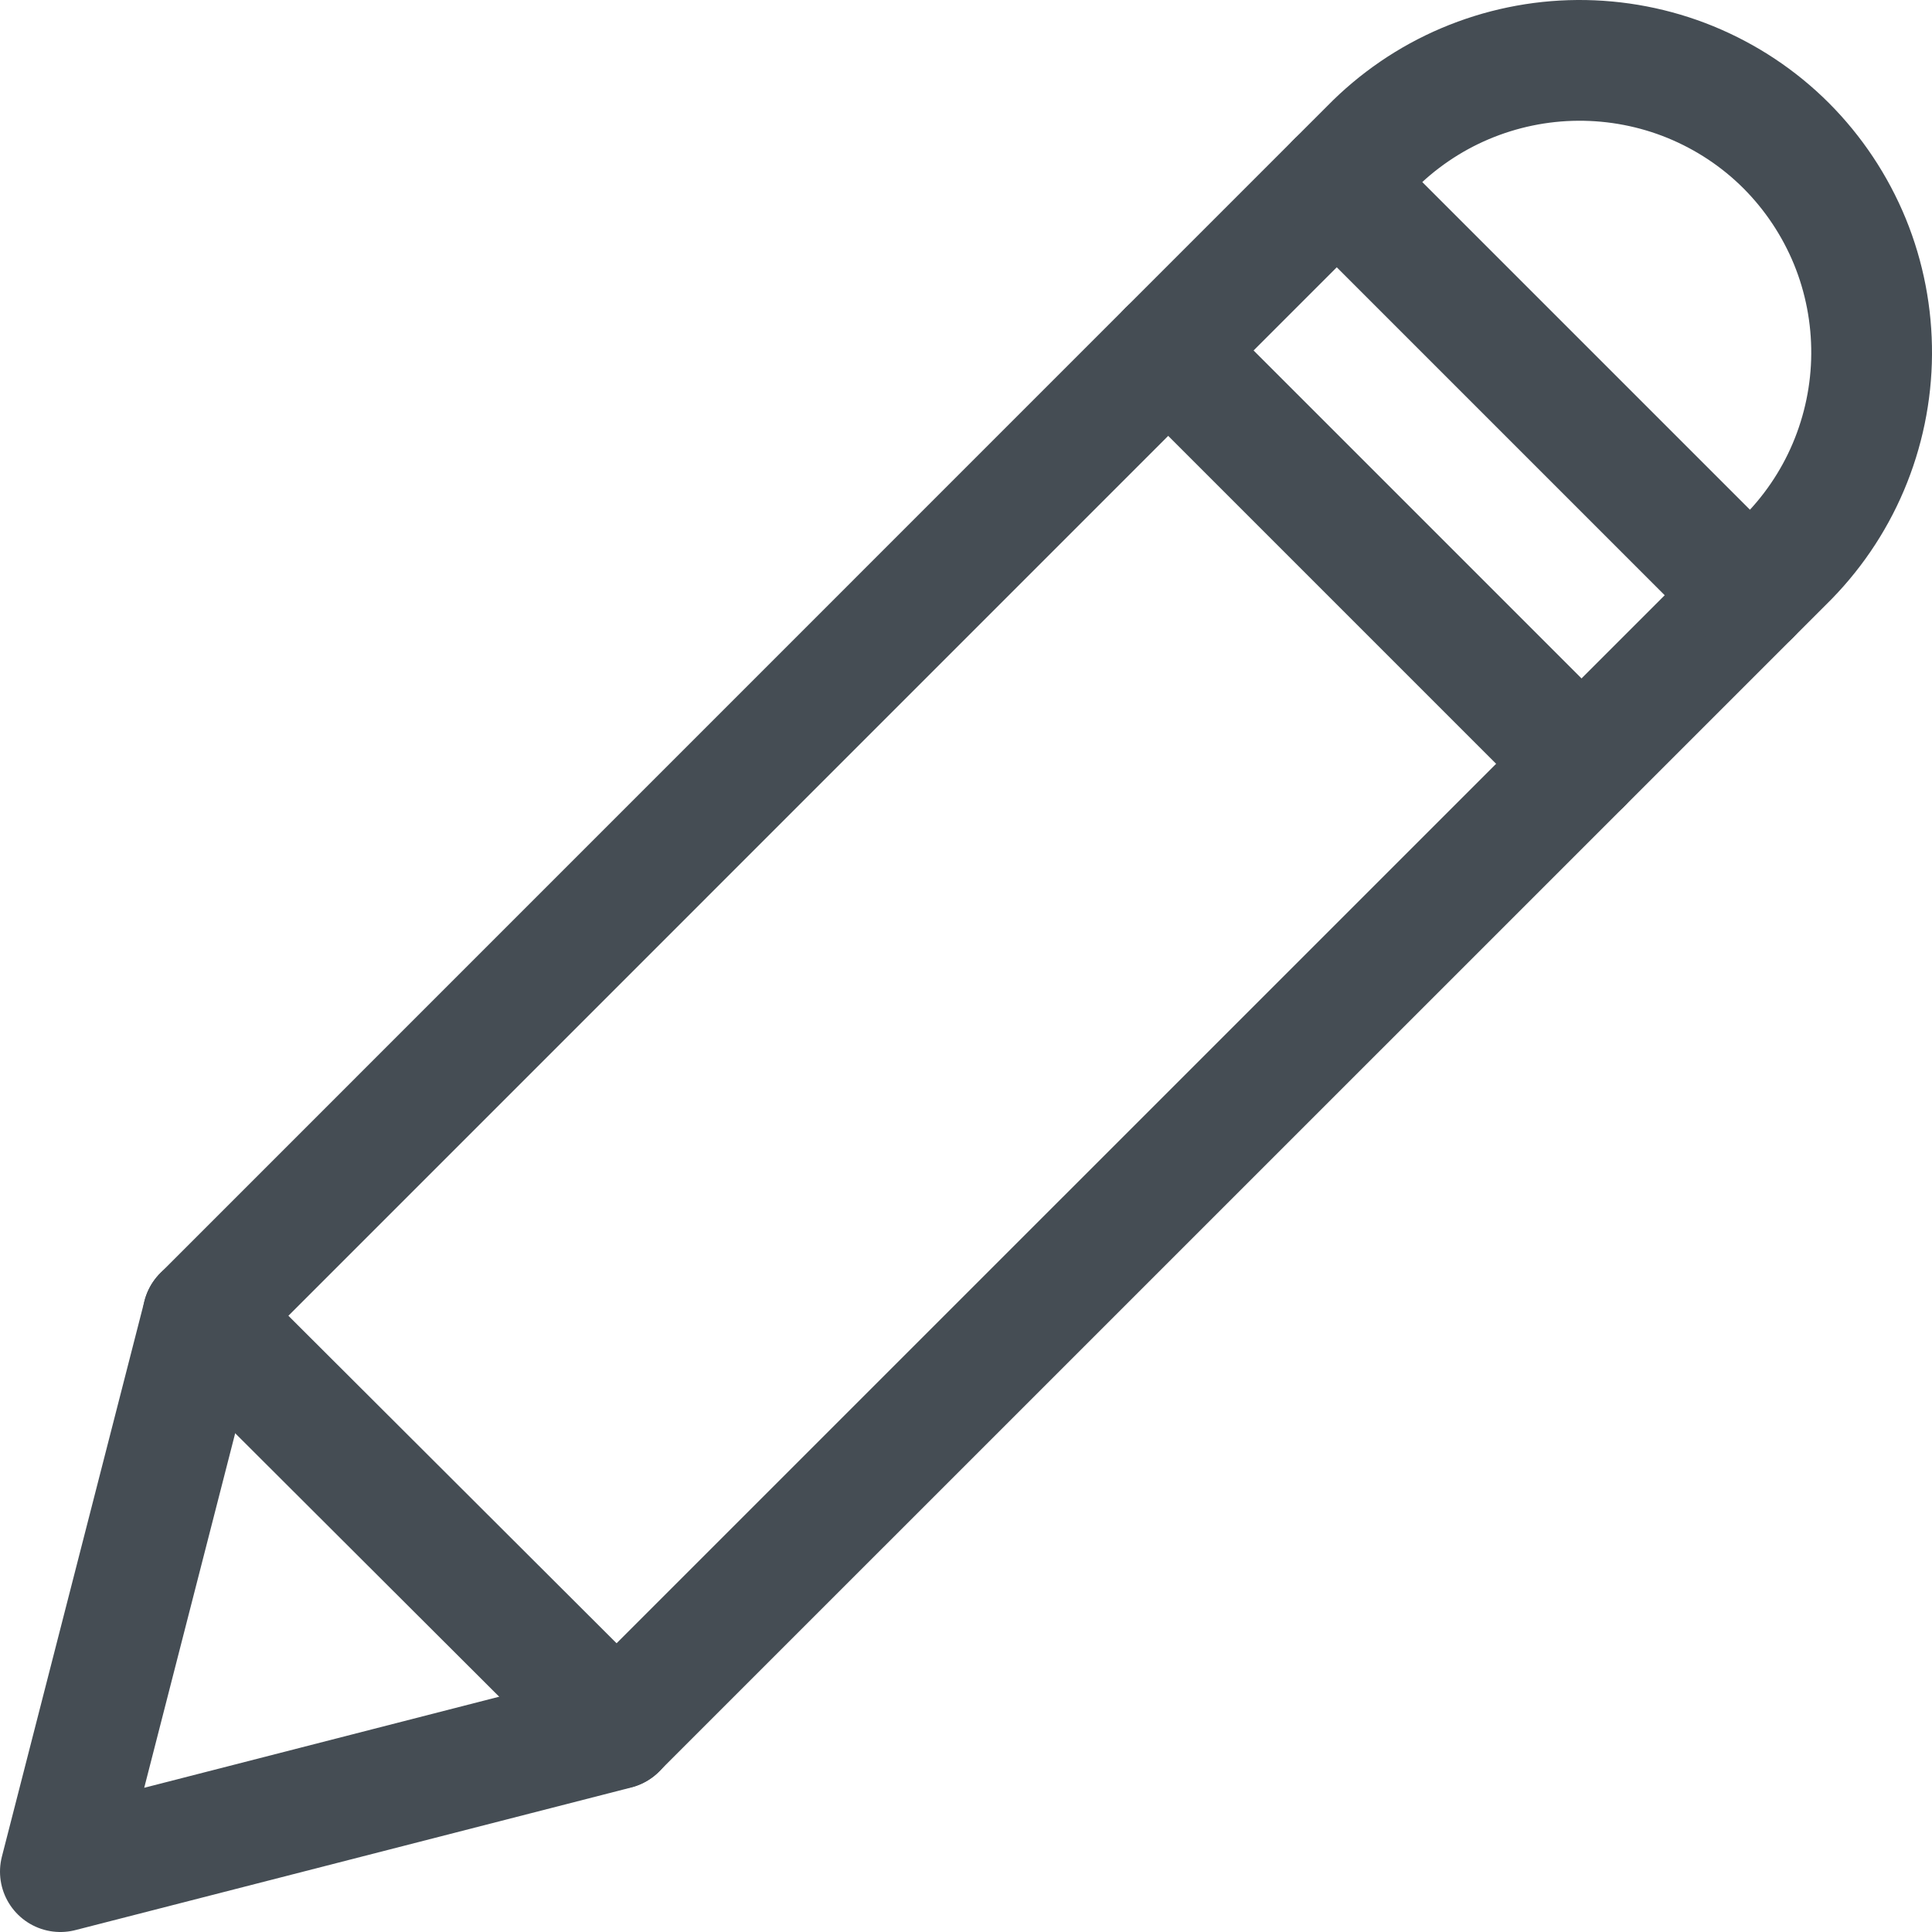 <svg width="16" height="16" viewBox="0 0 16 16" fill="none" xmlns="http://www.w3.org/2000/svg">
<g clip-path="url(#clip0_1821_11481)">
<path d="M14.793 1.207C14.566 0.98 14.297 0.802 14 0.68C13.704 0.559 13.386 0.498 13.066 0.5C12.745 0.502 12.428 0.568 12.133 0.693C11.838 0.818 11.571 1.001 11.347 1.23L1.681 10.897L0.5 15.5L5.103 14.319L14.77 4.653C14.999 4.429 15.182 4.162 15.307 3.867C15.432 3.572 15.498 3.255 15.5 2.934C15.502 2.614 15.441 2.296 15.32 2C15.198 1.703 15.019 1.434 14.793 1.207Z" stroke="#454D54" stroke-linecap="round" stroke-linejoin="round"/>
<path d="M11.071 1.507L14.493 4.929" stroke="#454D54" stroke-linecap="round" stroke-linejoin="round"/>
<path d="M9.675 2.903L13.097 6.325" stroke="#454D54" stroke-linecap="round" stroke-linejoin="round"/>
<path d="M1.681 10.897L5.107 14.316" stroke="#454D54" stroke-linecap="round" stroke-linejoin="round"/>
</g>
<defs>
<clipPath id="clip0_1821_11481">
<rect width="16" height="16" fill="white"/>
</clipPath>
</defs>
</svg>
